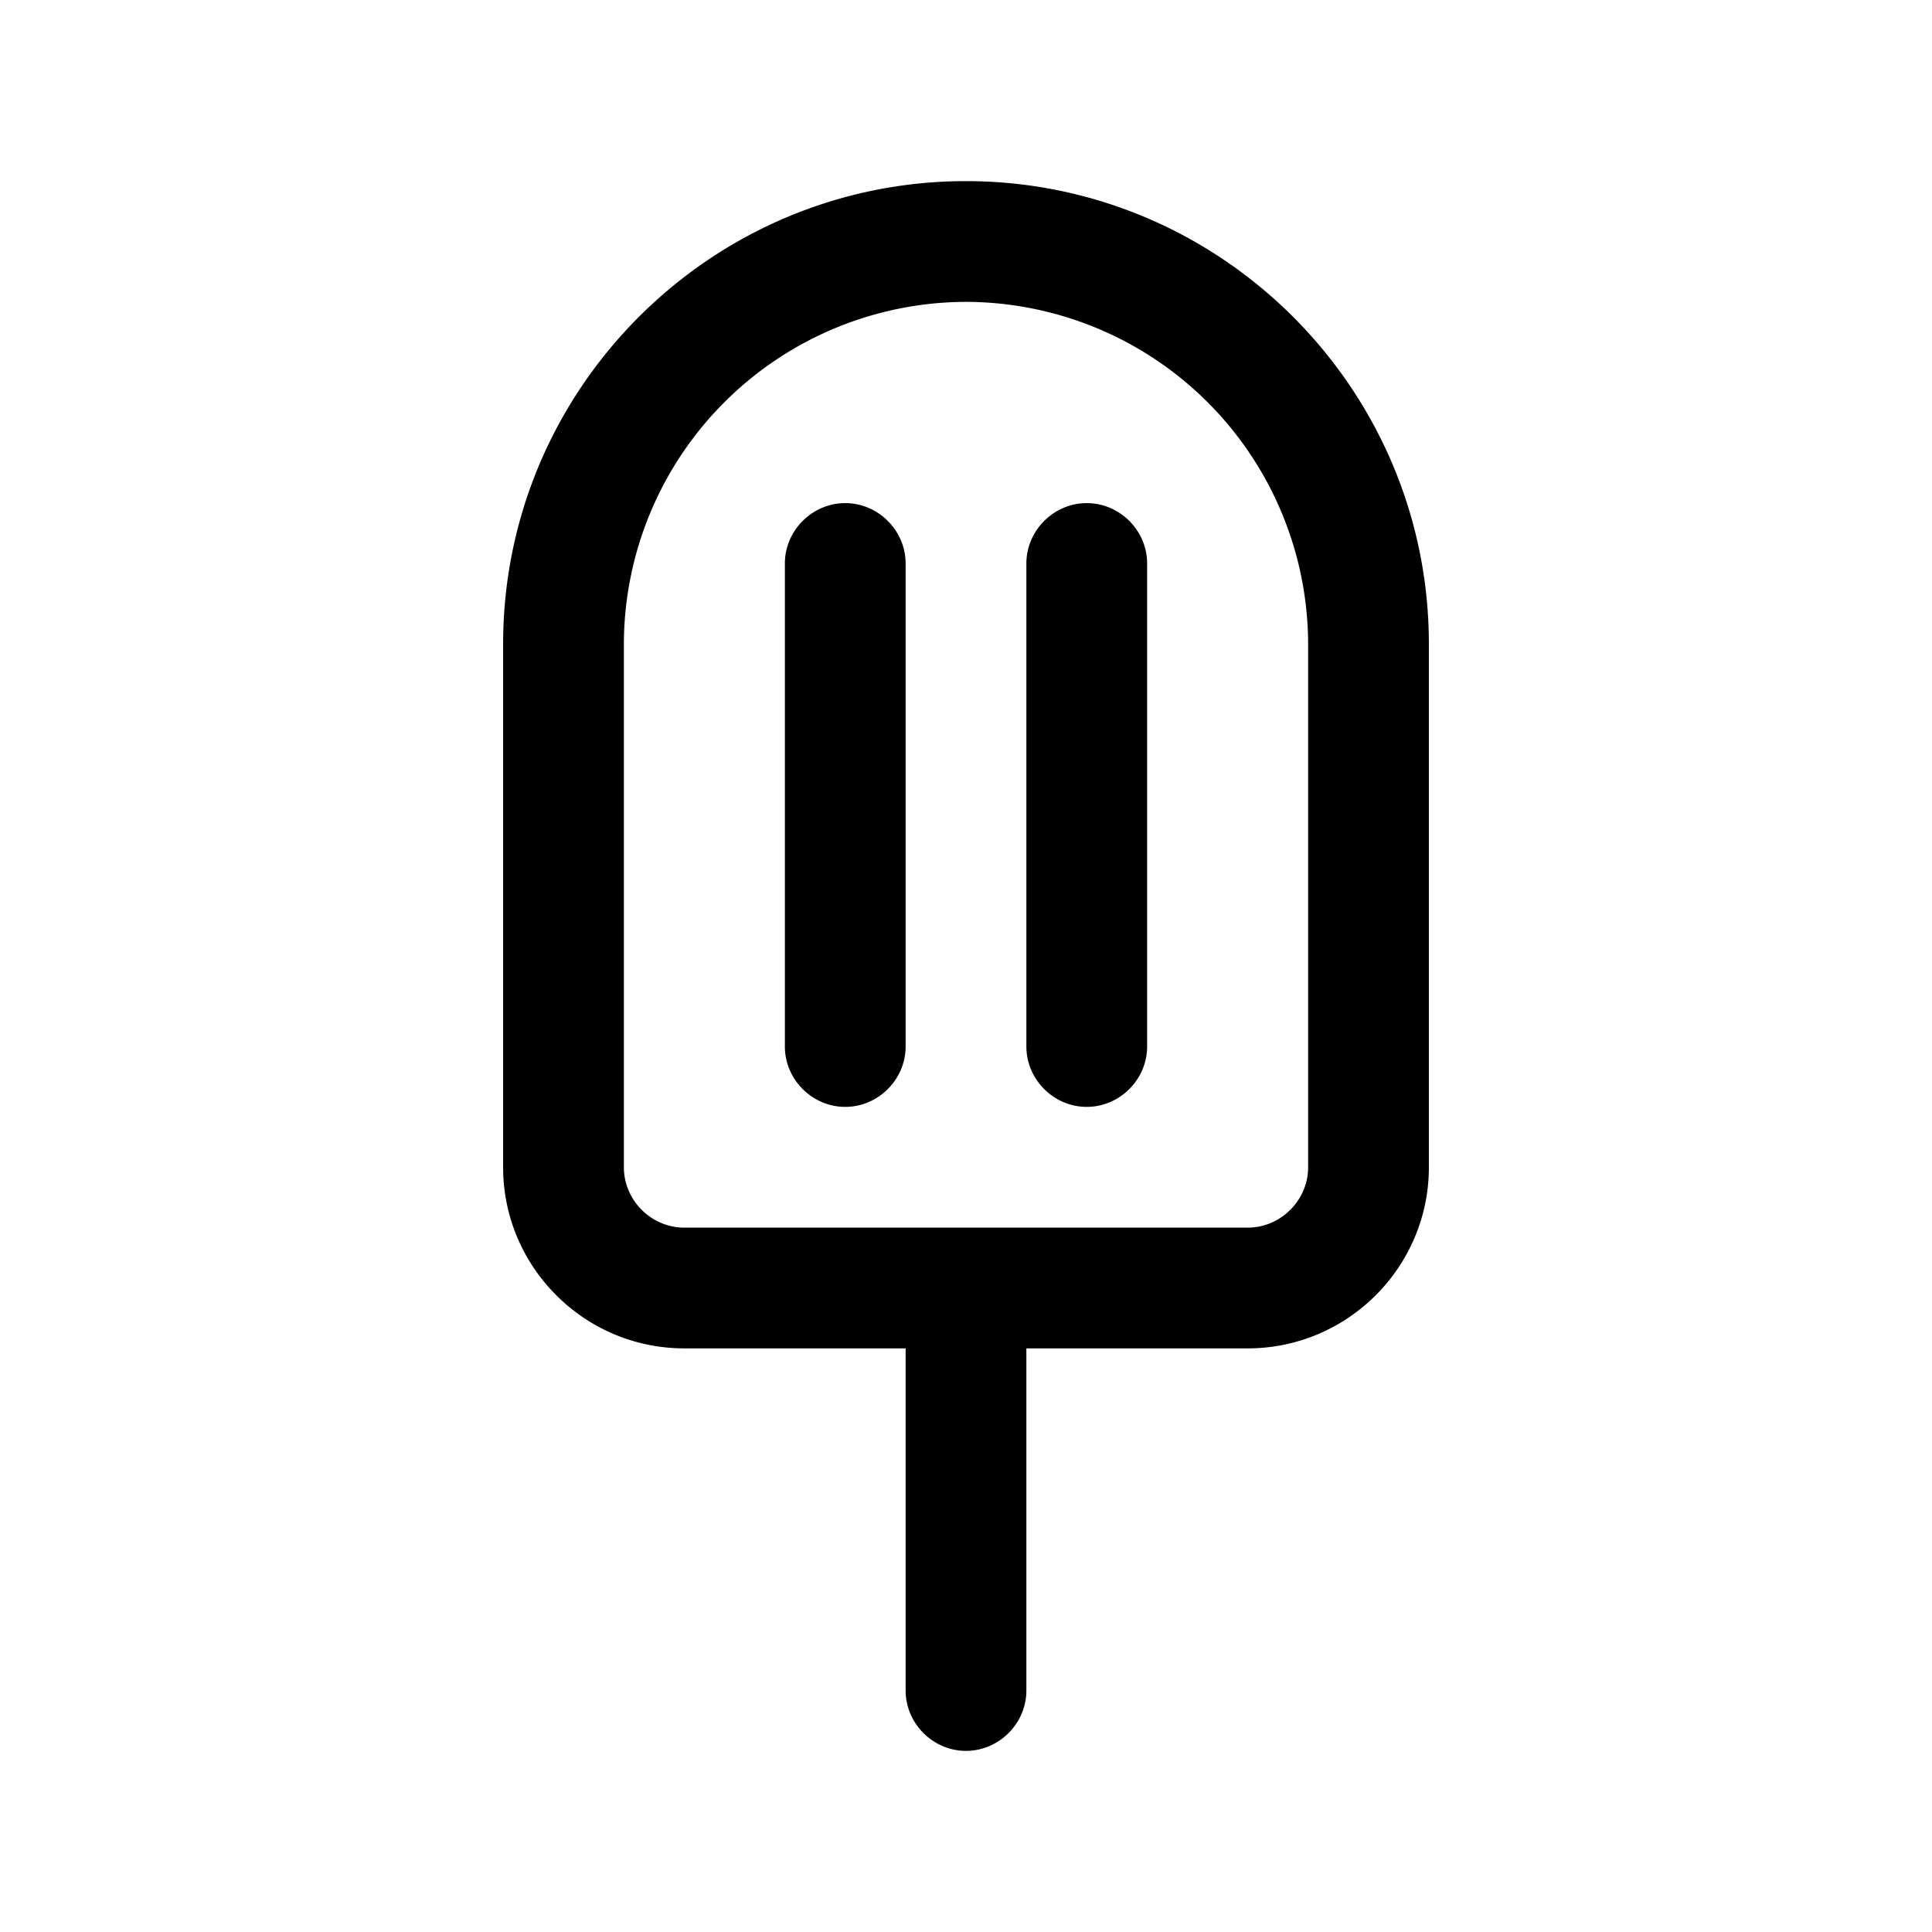 <svg xmlns="http://www.w3.org/2000/svg" width="24" height="24" fill="none"><path fill="currentColor" d="M12 2.25C8.83 2.25 6.25 4.83 6.25 8v6.5c0 1.24 1.01 2.25 2.25 2.25h2.75V21c0 .41.34.75.75.75s.75-.34.75-.75v-4.25h2.75c1.24 0 2.25-1.01 2.25-2.25V8c0-3.17-2.58-5.75-5.75-5.75Zm4.25 12.25c0 .41-.34.75-.75.75h-7c-.41 0-.75-.34-.75-.75V8A4.26 4.26 0 0 1 12 3.75 4.26 4.26 0 0 1 16.25 8v6.5Zm-2-7.5v6c0 .41-.34.75-.75.75s-.75-.34-.75-.75V7c0-.41.34-.75.75-.75s.75.34.75.75Zm-3 0v6c0 .41-.34.75-.75.75s-.75-.34-.75-.75V7c0-.41.34-.75.75-.75s.75.34.75.75Z"/></svg>